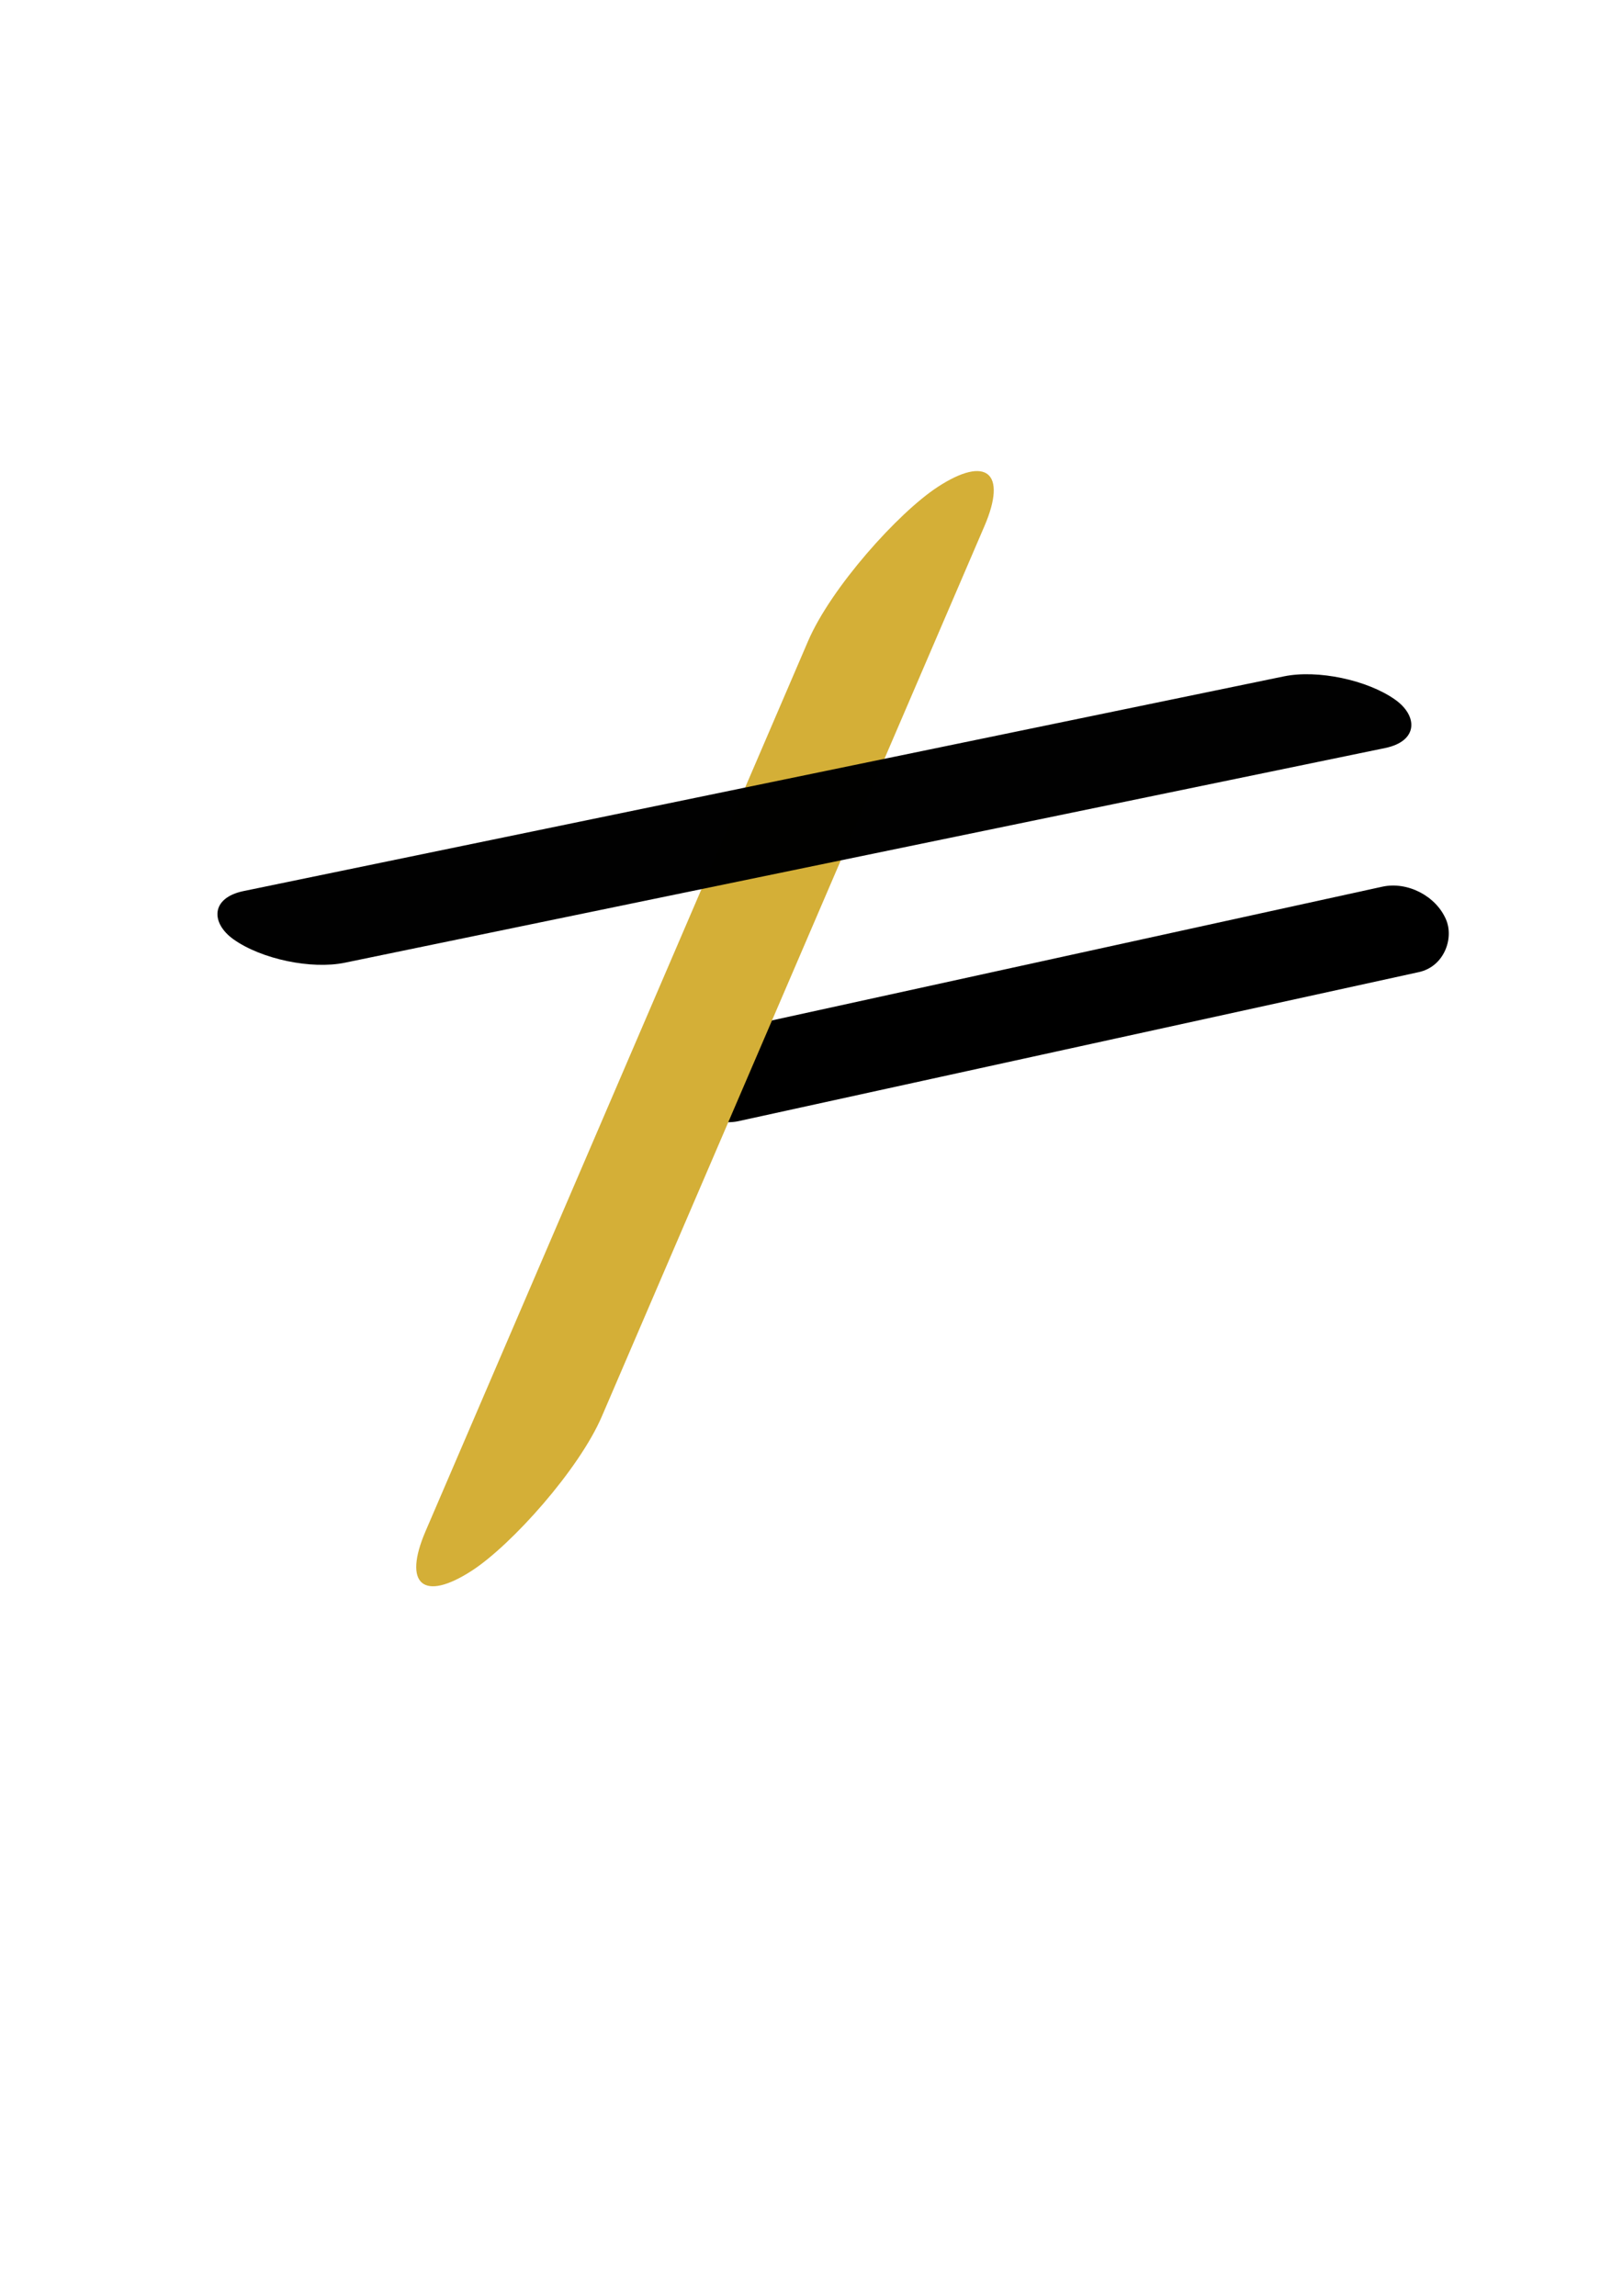 <?xml version="1.0" encoding="UTF-8" standalone="no"?>
<!-- Created with Inkscape (http://www.inkscape.org/) -->

<svg
   xmlns:dc="http://purl.org/dc/elements/1.1/"
   xmlns:cc="http://creativecommons.org/ns#"
   xmlns:rdf="http://www.w3.org/1999/02/22-rdf-syntax-ns#"
   xmlns:svg="http://www.w3.org/2000/svg"
   xmlns="http://www.w3.org/2000/svg"
   xmlns:sodipodi="http://sodipodi.sourceforge.net/DTD/sodipodi-0.dtd"
   xmlns:inkscape="http://www.inkscape.org/namespaces/inkscape"
   width="210mm"
   height="297mm"
   viewBox="0 0 210 297"
   version="1.1"
   id="svg881"
   inkscape:export-filename="C:\Users\Thomas\Desktop\My Website\logo3.svg.png"
   inkscape:export-xdpi="96"
   inkscape:export-ydpi="96"
   inkscape:version="0.92.3 (2405546, 2018-03-11)"
   sodipodi:docname="logo4.svg">
  <defs
     id="defs875" />
  <sodipodi:namedview
     id="base"
     pagecolor="#ffffff"
     bordercolor="#666666"
     borderopacity="1.0"
     inkscape:pageopacity="0.0"
     inkscape:pageshadow="2"
     inkscape:zoom="0.98994949"
     inkscape:cx="44.151827"
     inkscape:cy="788.25712"
     inkscape:document-units="mm"
     inkscape:current-layer="g843"
     showgrid="false"
     inkscape:window-width="3008"
     inkscape:window-height="1880"
     inkscape:window-x="-13"
     inkscape:window-y="-13"
     inkscape:window-maximized="1" />
  <g
     inkscape:label="Layer 1"
     inkscape:groupmode="layer"
     id="layer1">
    <g
       id="g861-8"
       transform="translate(-288.915,39.968)">
      <g
         id="g843"
         transform="translate(169.182,-28.598)">
        <rect
           transform="matrix(-0.977,0.214,0.394,0.919,0,0)"
           ry="6.011"
           style="fill:#000000;stroke-width:0.153"
           y="167.851"
           x="-243.94"
           height="12.021"
           width="102.079"
           id="rect3713-47-5-4-7-2-4" />
        <rect
           transform="matrix(0.395,-0.919,0.838,-0.546,0,0)"
           ry="13.613"
           style="fill:#d4af37;fill-opacity:1;stroke-width:0.281"
           y="422.743"
           x="-467.951"
           height="27.226"
           width="152.539"
           id="rect3713-9-6-3-4-9" />
        <rect
           transform="matrix(-0.979,0.202,0.816,0.578,0,0)"
           ry="8.021"
           style="fill:#000000;fill-opacity:0.996;stroke-width:0.192"
           y="181.024"
           x="-149.127"
           height="16.042"
           width="153.522"
           id="rect3713-47-2-37-3-5-5-2" />
      </g>
    </g>
  </g>
</svg>
